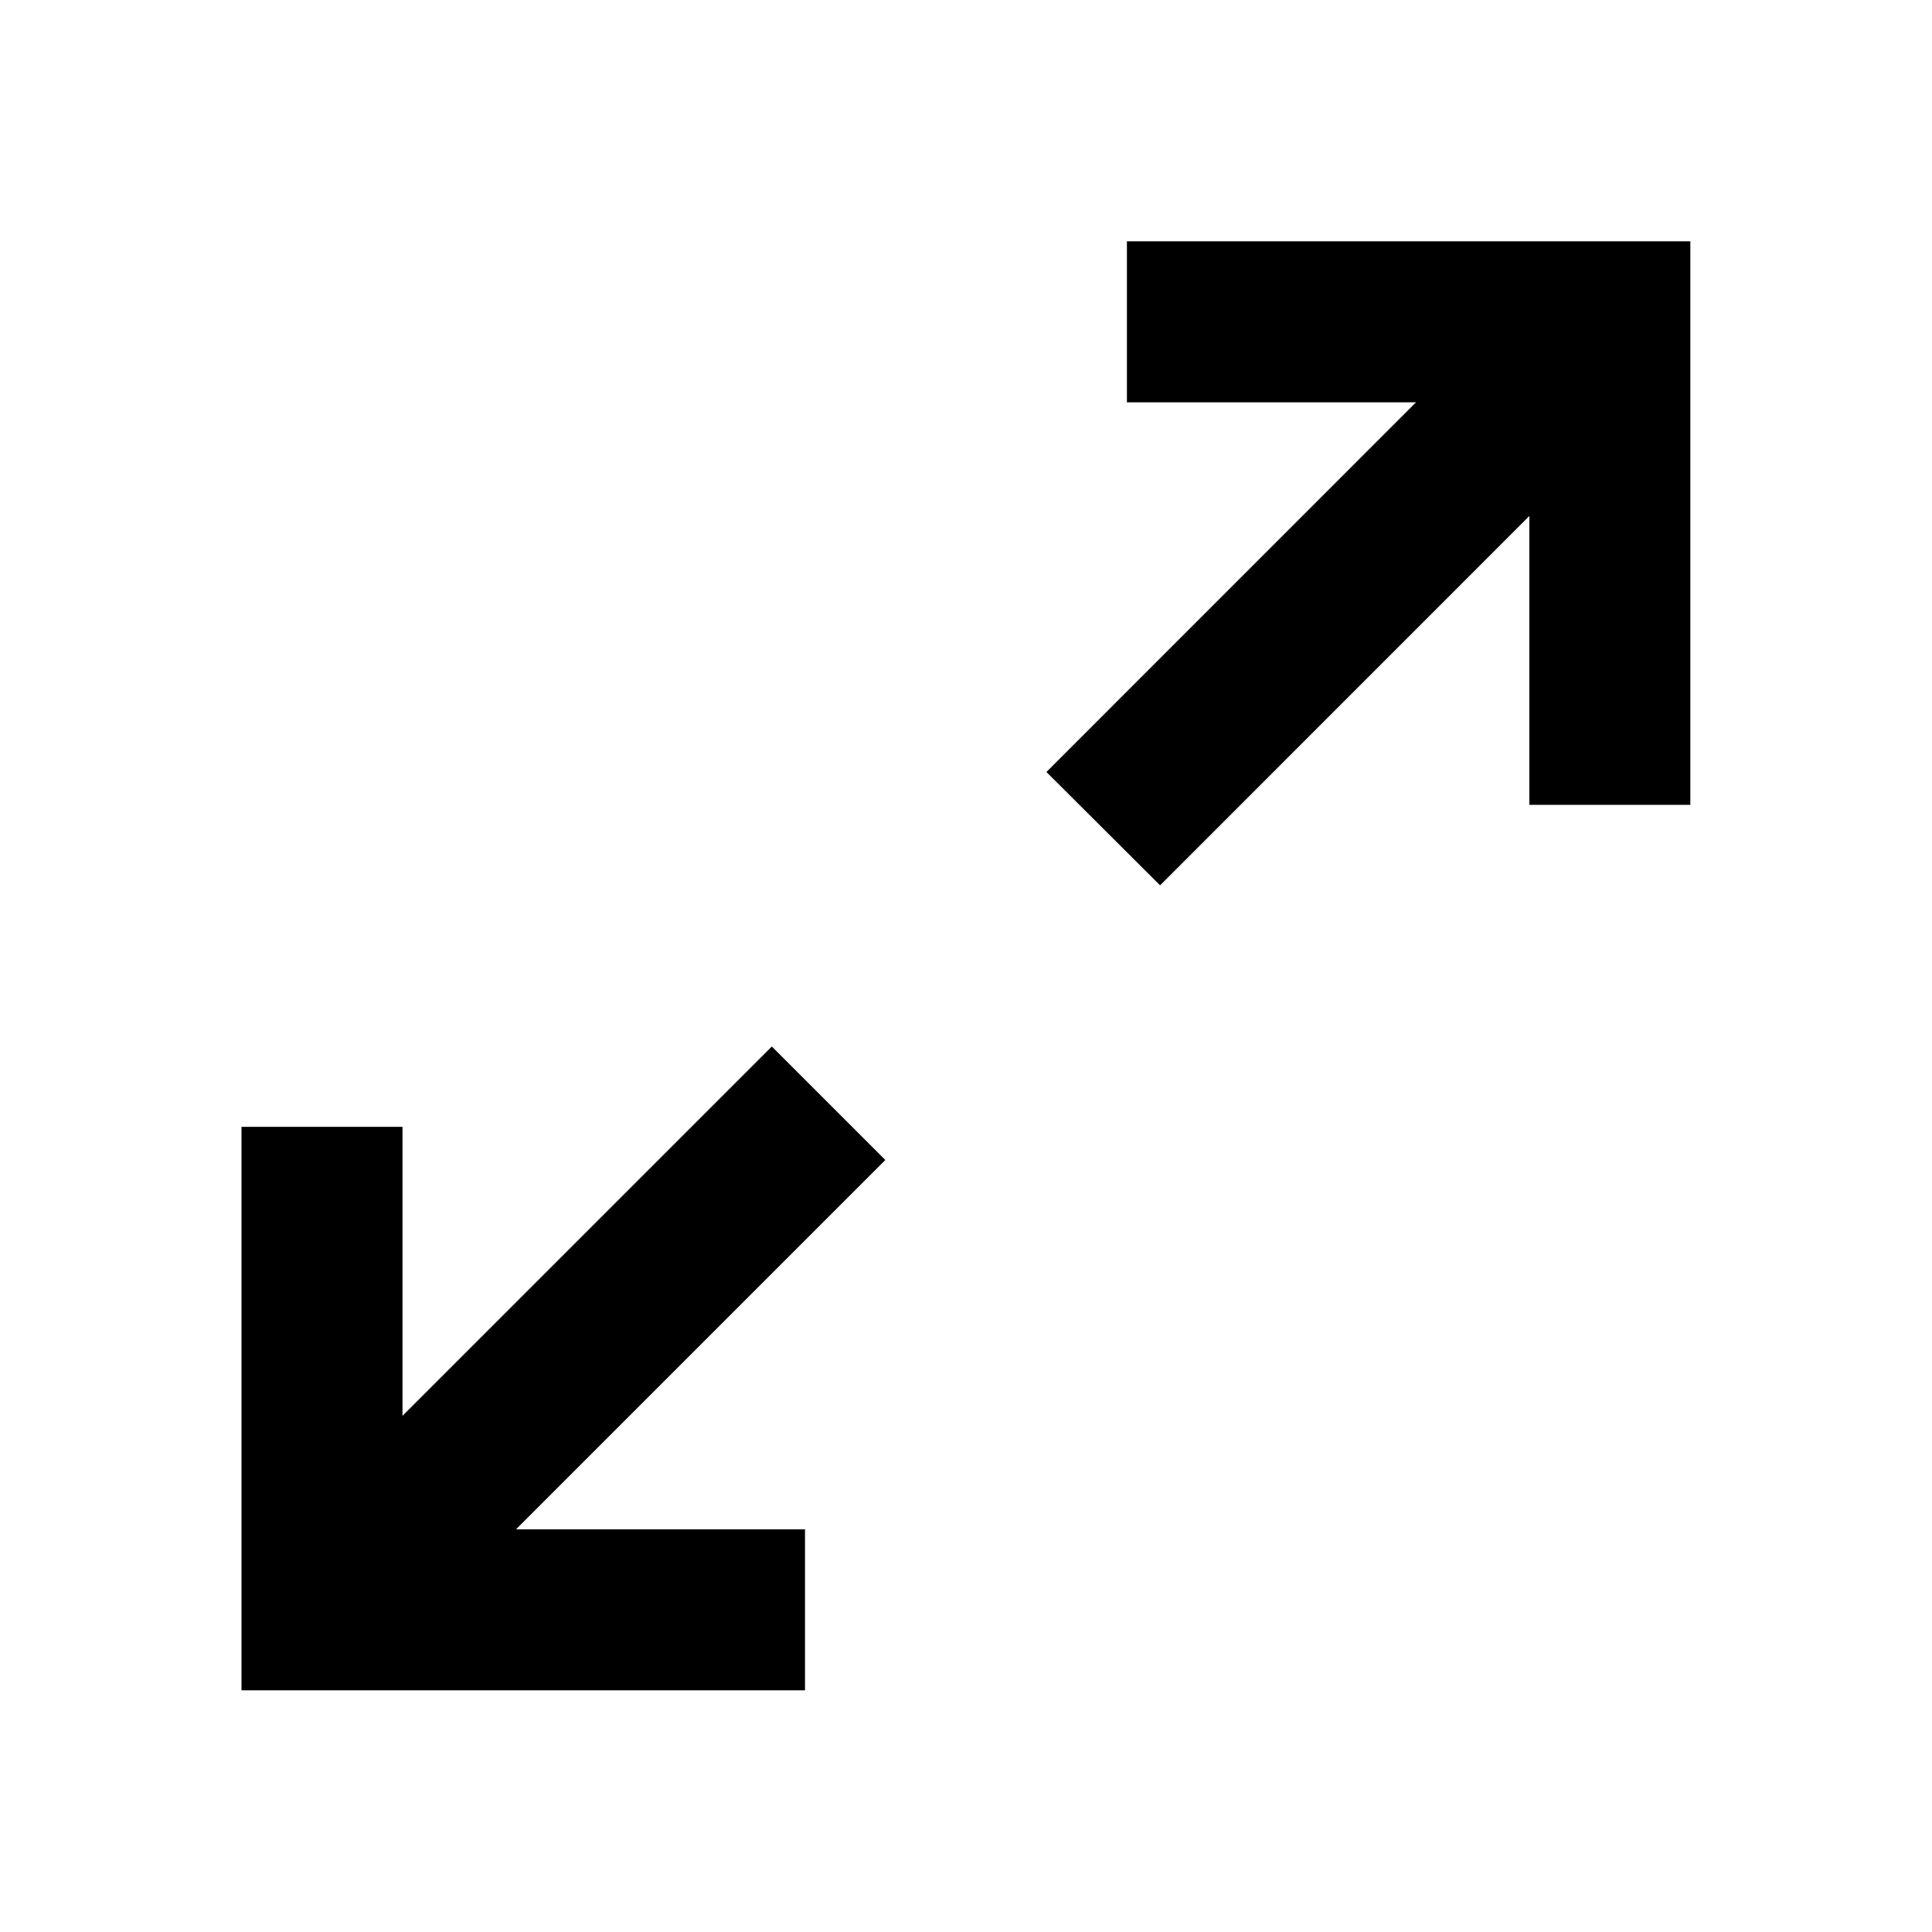 <svg xmlns="http://www.w3.org/2000/svg" width="24" height="24" viewBox="0 0 24 24">
  <path fill-rule="evenodd" d="M5,13.998v3.59L9.588,13l1.41,1.41L6.41,18.998H10v2H3v-7H5L5,13.998z M18.998,6.41l-4.587,4.588L12.999,9.59l4.591-4.592h-3.591v-2h6.999v7h-2V6.41z" clip-rule="evenodd"/>
</svg>
